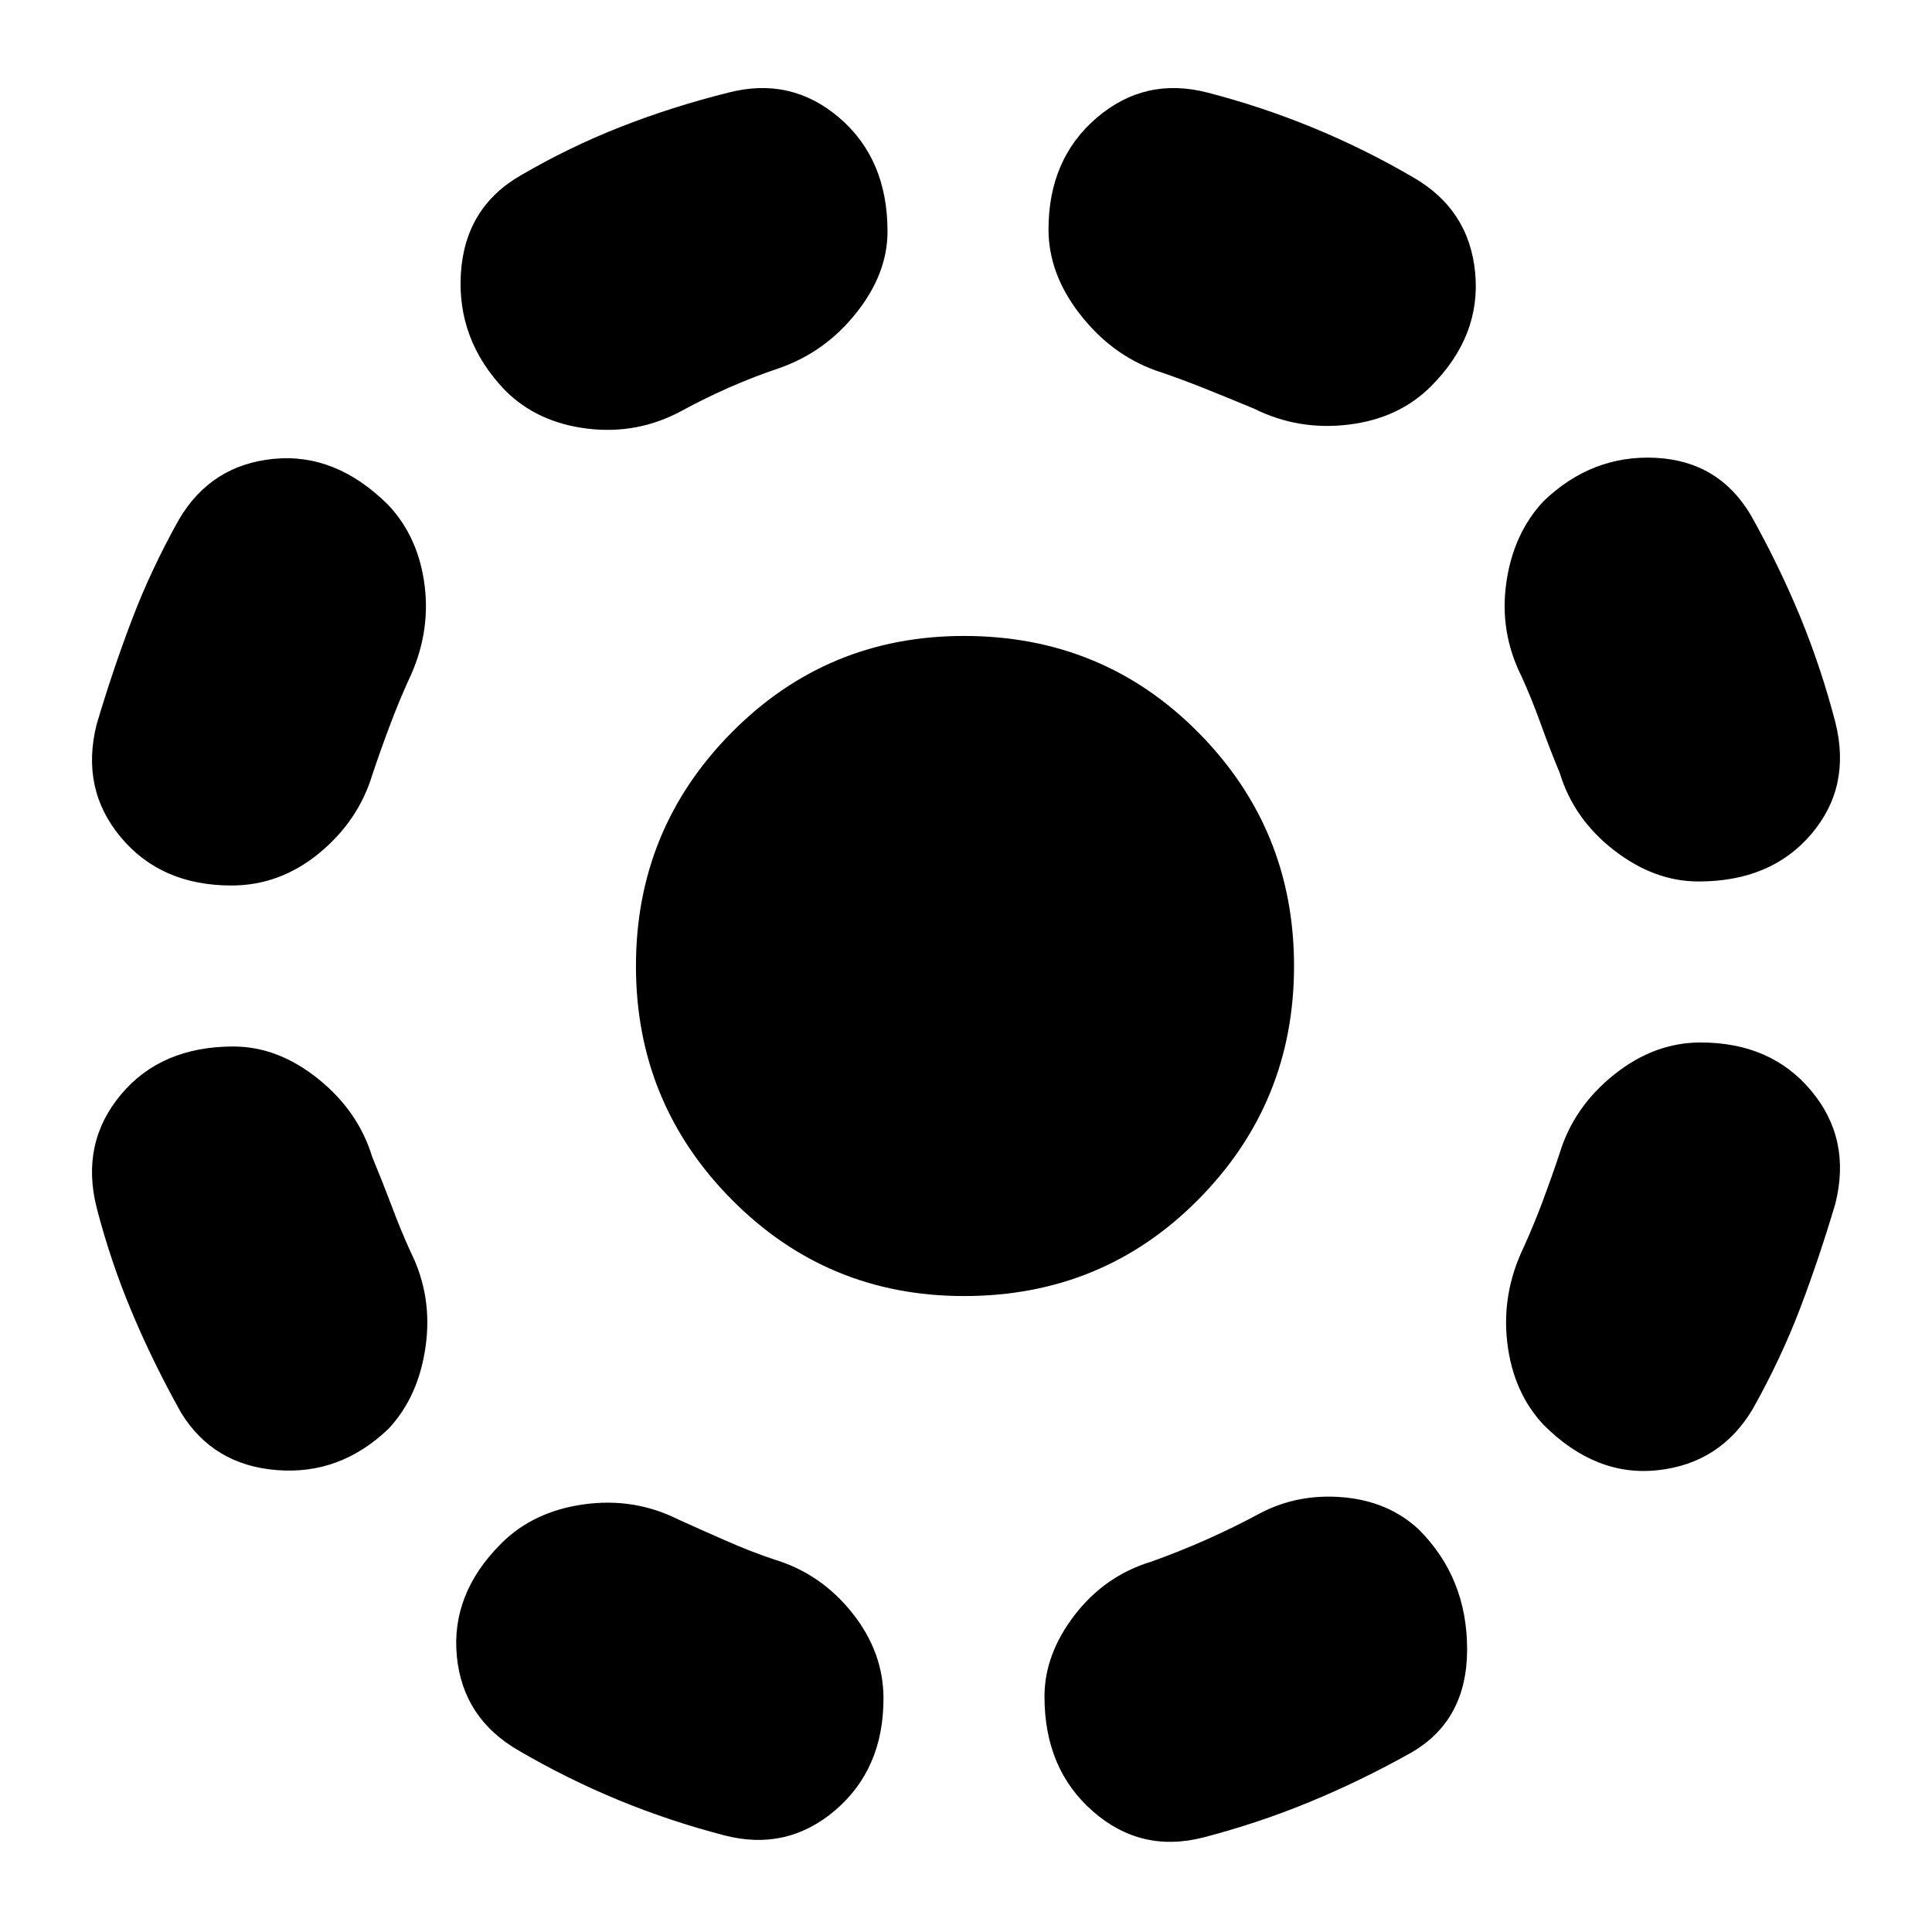 <svg xmlns="http://www.w3.org/2000/svg" height="24" width="24"><path d="M14.95 22.825Q14.175 23.025 13.575 22.5Q12.975 21.975 12.975 21.075Q12.975 20.55 13.35 20.062Q13.725 19.575 14.3 19.4Q14.65 19.275 14.988 19.125Q15.325 18.975 15.65 18.8Q16.125 18.55 16.688 18.6Q17.25 18.65 17.625 19Q18.225 19.6 18.225 20.488Q18.225 21.375 17.525 21.775Q16.9 22.125 16.263 22.387Q15.625 22.65 14.95 22.825ZM19.175 17.7Q18.8 17.3 18.725 16.688Q18.65 16.075 18.925 15.5Q19.05 15.225 19.163 14.925Q19.275 14.625 19.375 14.325Q19.55 13.75 20.05 13.35Q20.55 12.95 21.125 12.95Q22 12.95 22.5 13.55Q23 14.15 22.8 14.95Q22.6 15.625 22.363 16.25Q22.125 16.875 21.775 17.5Q21.375 18.175 20.6 18.263Q19.825 18.35 19.175 17.7ZM21.1 10.95Q20.55 10.95 20.05 10.562Q19.55 10.175 19.375 9.6Q19.25 9.3 19.138 8.987Q19.025 8.675 18.9 8.4Q18.625 7.85 18.712 7.237Q18.8 6.625 19.175 6.225Q19.775 5.65 20.562 5.687Q21.35 5.725 21.75 6.4Q22.1 7.025 22.363 7.662Q22.625 8.3 22.8 8.975Q23 9.775 22.5 10.362Q22 10.95 21.1 10.95ZM15.575 5.075Q15.275 4.95 14.963 4.825Q14.65 4.7 14.35 4.6Q13.8 4.4 13.413 3.9Q13.025 3.4 13.025 2.85Q13.025 1.975 13.625 1.462Q14.225 0.95 15 1.15Q15.675 1.325 16.312 1.587Q16.95 1.85 17.55 2.2Q18.25 2.6 18.325 3.387Q18.4 4.175 17.775 4.8Q17.375 5.2 16.75 5.275Q16.125 5.35 15.575 5.075ZM6.275 4.85Q5.675 4.225 5.725 3.4Q5.775 2.575 6.475 2.175Q7.075 1.825 7.713 1.575Q8.35 1.325 9.05 1.15Q9.825 0.95 10.425 1.462Q11.025 1.975 11.025 2.875Q11.025 3.4 10.637 3.887Q10.25 4.375 9.675 4.575Q9.375 4.675 9.062 4.812Q8.75 4.95 8.475 5.1Q7.925 5.4 7.3 5.325Q6.675 5.25 6.275 4.85ZM2.875 11Q2 11 1.5 10.4Q1 9.8 1.2 9Q1.4 8.325 1.638 7.7Q1.875 7.075 2.225 6.45Q2.625 5.775 3.4 5.7Q4.175 5.625 4.825 6.275Q5.2 6.675 5.275 7.275Q5.35 7.875 5.075 8.45Q4.95 8.725 4.838 9.025Q4.725 9.325 4.625 9.625Q4.45 10.2 3.963 10.6Q3.475 11 2.875 11ZM2.25 17.55Q1.9 16.925 1.638 16.3Q1.375 15.675 1.2 15Q1 14.2 1.5 13.6Q2 13 2.9 13Q3.45 13 3.95 13.4Q4.45 13.8 4.625 14.375Q4.75 14.675 4.863 14.975Q4.975 15.275 5.1 15.55Q5.375 16.1 5.287 16.725Q5.2 17.35 4.825 17.75Q4.225 18.325 3.438 18.262Q2.65 18.2 2.25 17.55ZM9 22.8Q8.325 22.625 7.688 22.363Q7.05 22.1 6.45 21.75Q5.75 21.35 5.675 20.575Q5.6 19.8 6.225 19.175Q6.625 18.775 7.25 18.688Q7.875 18.6 8.425 18.875Q8.7 19 9.013 19.137Q9.325 19.275 9.625 19.375Q10.2 19.55 10.588 20.038Q10.975 20.525 10.975 21.1Q10.975 21.975 10.375 22.488Q9.775 23 9 22.8ZM11.975 16.1Q10.275 16.1 9.088 14.9Q7.9 13.7 7.9 12Q7.9 10.3 9.088 9.1Q10.275 7.9 11.975 7.9Q13.7 7.9 14.887 9.1Q16.075 10.3 16.075 12Q16.075 13.7 14.887 14.9Q13.7 16.1 11.975 16.1Z"/></svg>